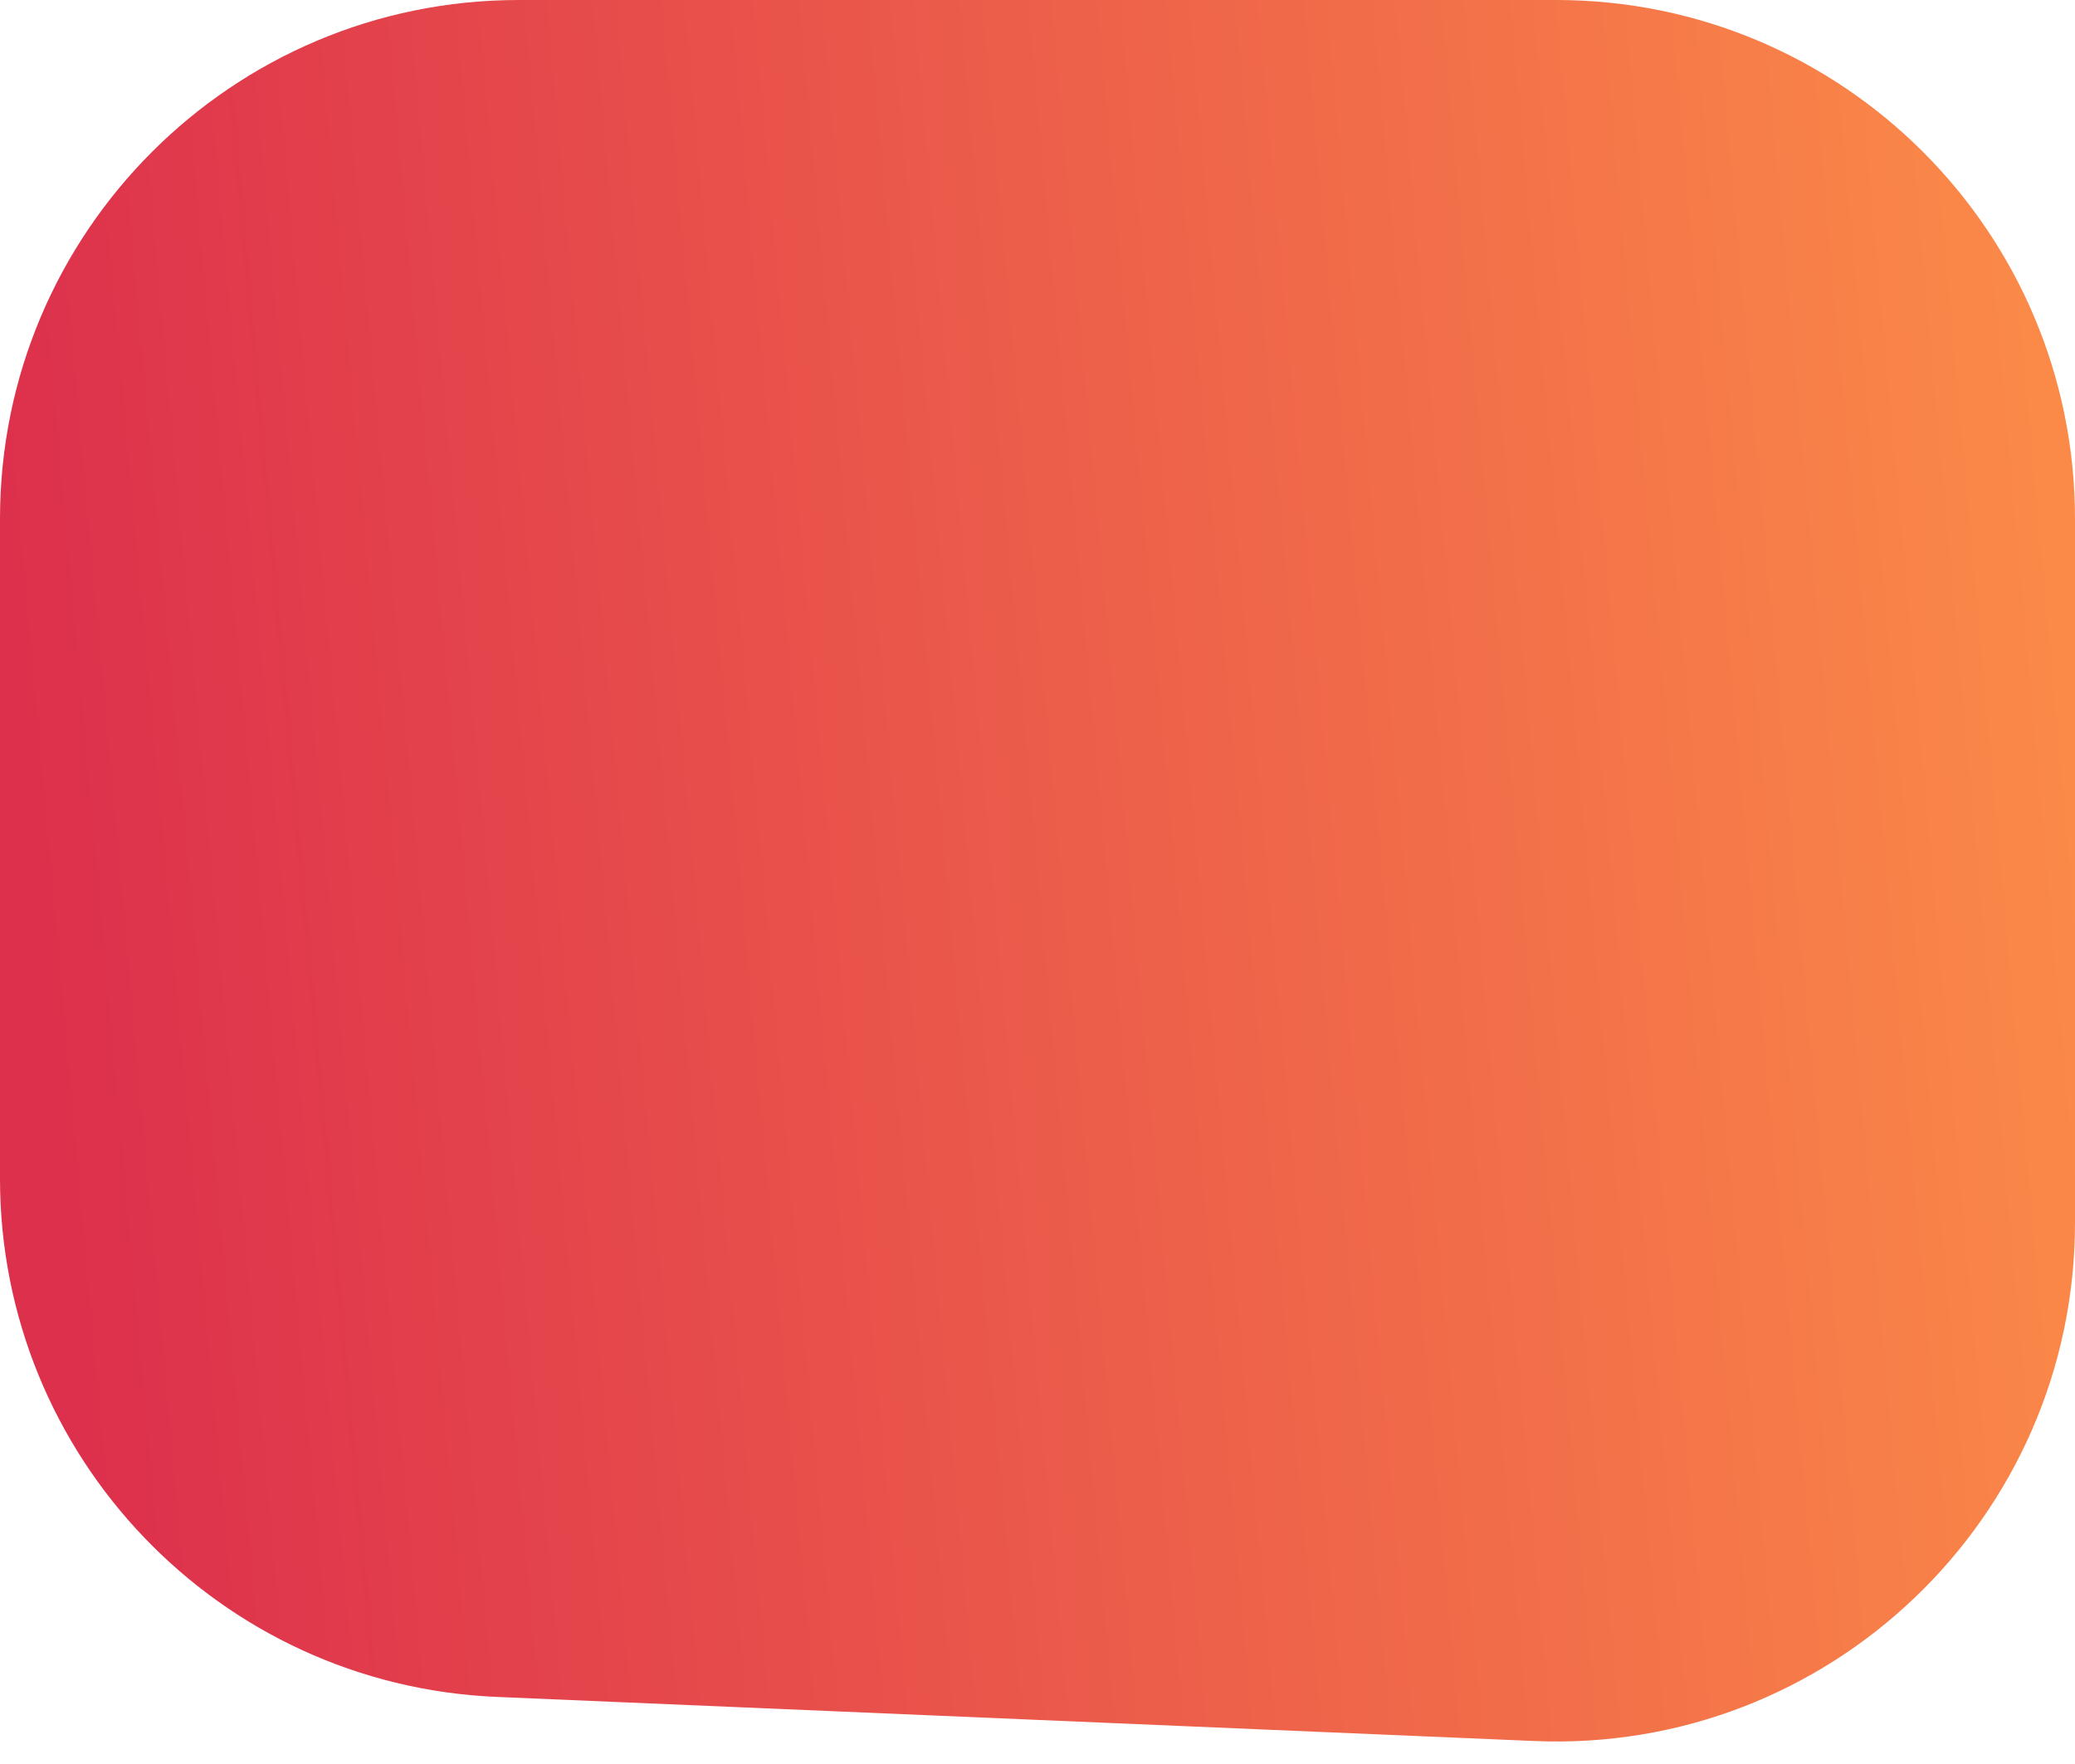 <svg width="40" height="34" viewBox="0 0 40 34" fill="none" xmlns="http://www.w3.org/2000/svg">
<path d="M0 10C0 4.477 4.477 0 10 0H30C35.523 0 40 4.477 40 10V23.566C40 29.255 35.26 33.798 29.575 33.557L9.575 32.707C4.223 32.48 0 28.074 0 22.716V10Z" fill="url(#paint0_linear_35_727)"/>
<defs>
<linearGradient id="paint0_linear_35_727" x1="39.407" y1="3.825" x2="-0.084" y2="7.384" gradientUnits="userSpaceOnUse">
<stop stop-color="#FB8A48"/>
<stop offset="1" stop-color="#DD304C"/>
</linearGradient>
</defs>
</svg>
